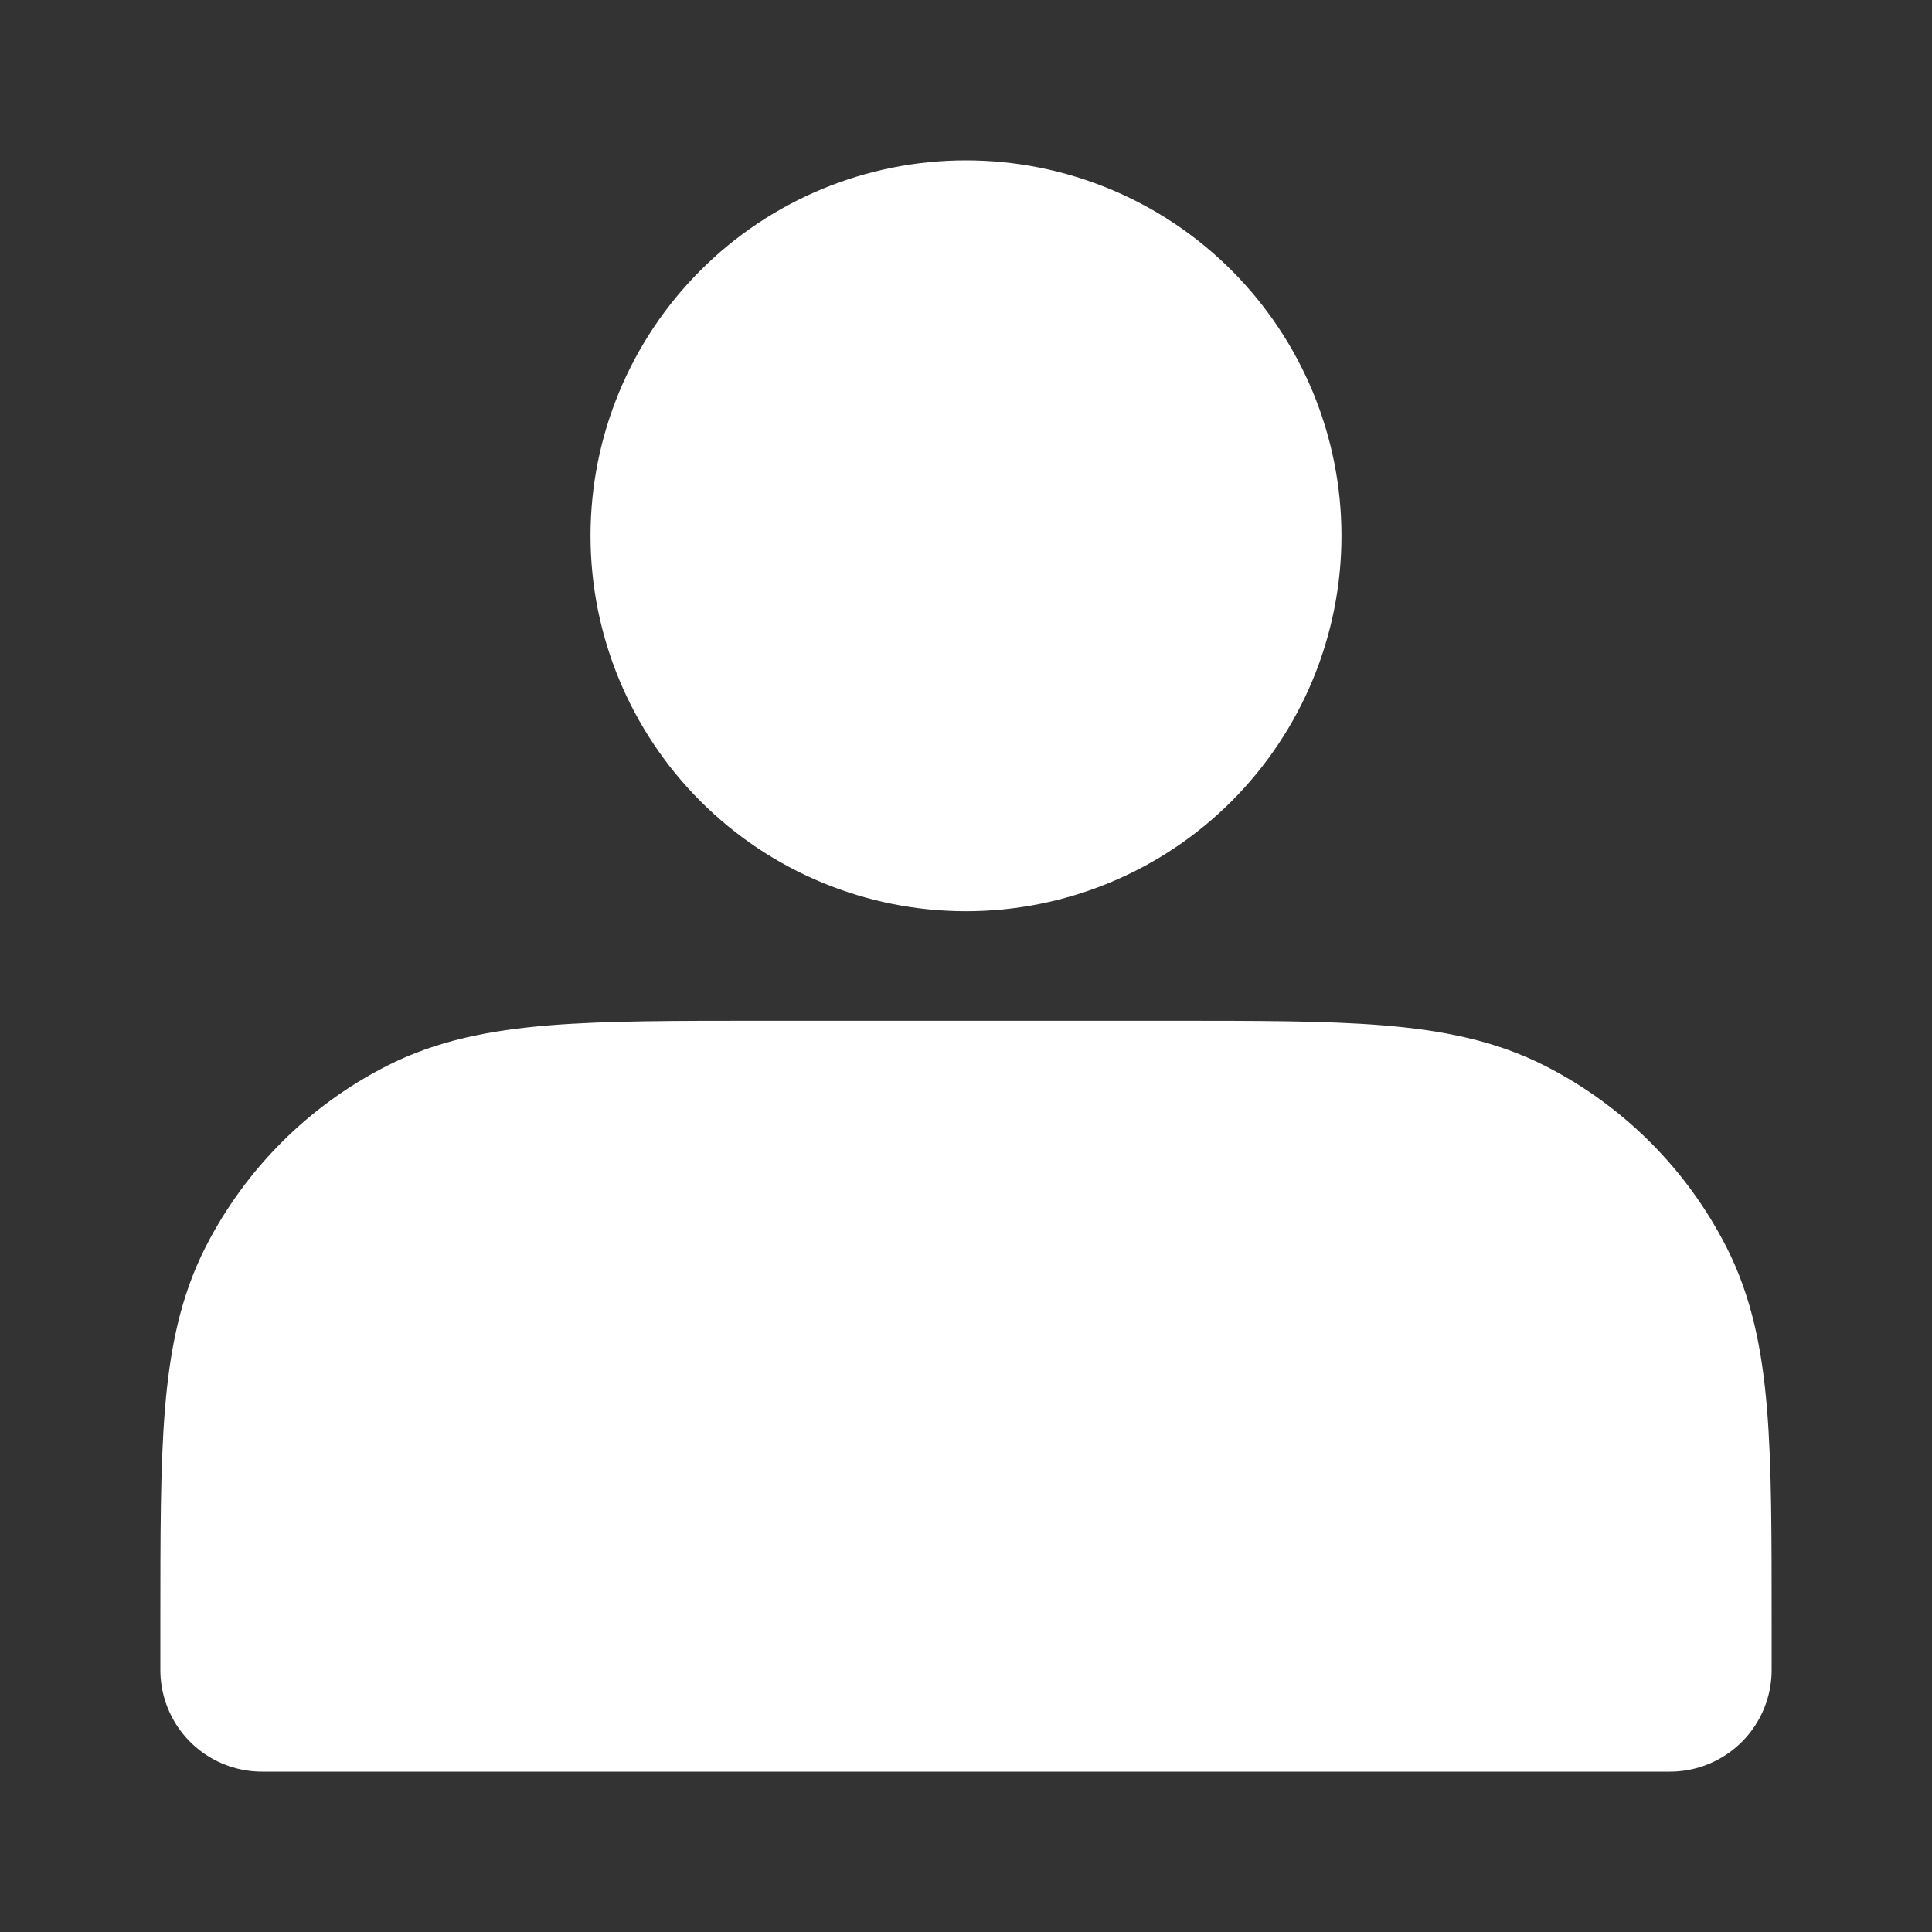 <svg width="38" height="38" viewBox="0 0 38 38" fill="none" xmlns="http://www.w3.org/2000/svg">
<rect x="0" y="0" width="38" height="38" fill="#333333" stroke="none"/>
<path d="M19 15.923C19.707 15.923 20.407 15.784 21.061 15.513C21.714 15.243 22.308 14.846 22.808 14.346C23.308 13.846 23.704 13.252 23.975 12.599C24.245 11.946 24.385 11.245 24.385 10.538C24.385 9.831 24.245 9.131 23.975 8.478C23.704 7.825 23.308 7.231 22.808 6.731C22.308 6.231 21.714 5.834 21.061 5.564C20.407 5.293 19.707 5.154 19 5.154C17.572 5.154 16.202 5.721 15.193 6.731C14.183 7.741 13.615 9.11 13.615 10.538C13.615 11.966 14.183 13.336 15.193 14.346C16.202 15.356 17.572 15.923 19 15.923ZM5.154 31.923V32.846H32.846V31.923C32.846 28.477 32.846 26.754 32.175 25.437C31.585 24.279 30.644 23.338 29.486 22.748C28.169 22.077 26.446 22.077 23 22.077H15C11.554 22.077 9.831 22.077 8.514 22.748C7.356 23.338 6.415 24.279 5.825 25.437C5.154 26.754 5.154 28.477 5.154 31.923Z" fill="white" stroke="white" stroke-width="4" stroke-linecap="round" stroke-linejoin="round"/>
</svg>
